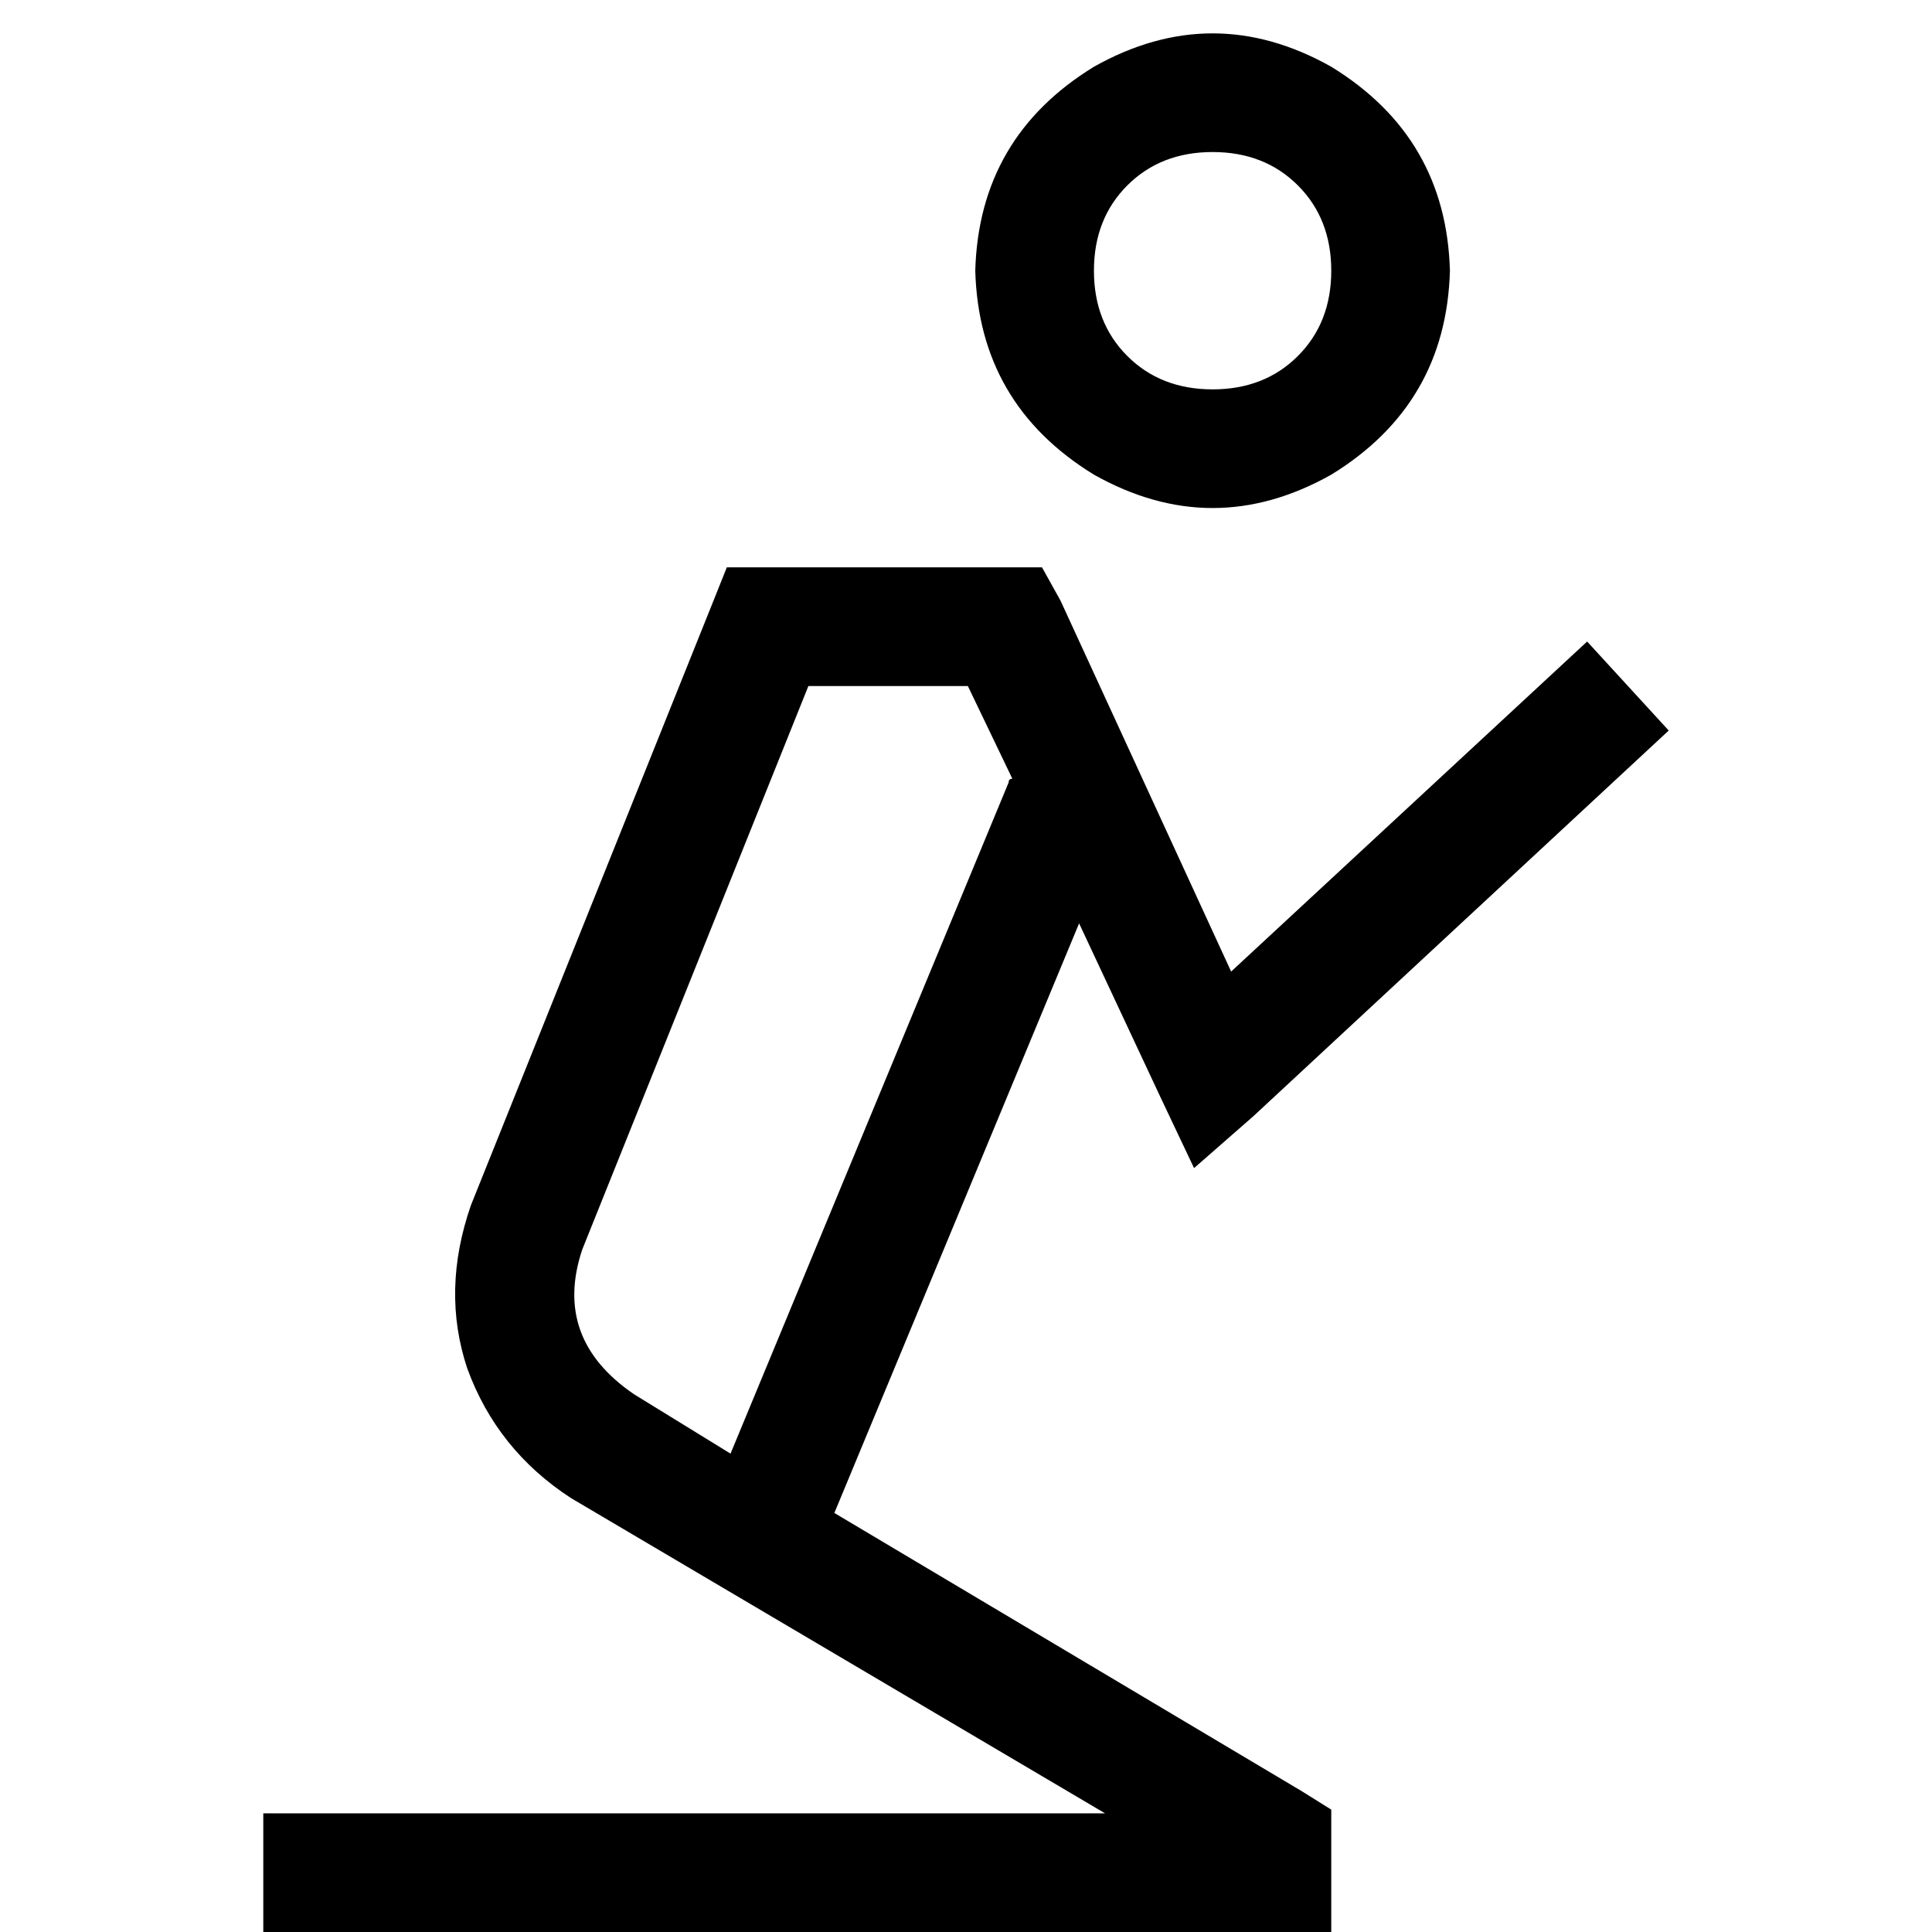 <svg xmlns="http://www.w3.org/2000/svg" viewBox="0 0 512 512">
  <path d="M 352.798 71.739 Q 352.798 57.981 343.954 49.136 L 343.954 49.136 Q 335.109 40.292 321.351 40.292 Q 307.593 40.292 298.749 49.136 Q 289.904 57.981 289.904 71.739 Q 289.904 85.497 298.749 94.342 Q 307.593 103.186 321.351 103.186 Q 335.109 103.186 343.954 94.342 Q 352.798 85.497 352.798 71.739 L 352.798 71.739 Z M 258.457 71.739 Q 259.44 36.361 289.904 17.689 Q 321.351 0 352.798 17.689 Q 383.263 36.361 384.246 71.739 Q 383.263 107.117 352.798 125.789 Q 321.351 143.478 289.904 125.789 Q 259.44 107.117 258.457 71.739 L 258.457 71.739 Z M 192.614 150.357 L 203.424 150.357 L 266.319 150.357 L 276.146 150.357 L 281.06 159.202 L 326.265 257.474 L 420.607 170.012 L 442.226 193.597 L 332.161 295.8 L 316.438 309.559 L 307.593 290.887 L 285.973 244.699 L 221.113 400.952 L 344.937 474.656 L 352.798 479.57 L 352.798 488.415 L 352.798 496.276 L 352.798 512 L 337.075 512 L 85.497 512 L 69.774 512 L 69.774 480.553 L 85.497 480.553 L 292.852 480.553 L 151.34 397.021 Q 131.685 384.246 123.823 362.626 Q 116.944 341.988 124.806 319.386 L 188.683 160.184 L 192.614 150.357 L 192.614 150.357 Z M 256.491 181.804 L 214.234 181.804 L 154.288 331.178 Q 146.426 354.764 168.046 369.505 L 193.597 385.228 L 267.301 207.355 Q 267.301 207.355 267.301 207.355 Q 267.301 206.372 268.284 206.372 L 256.491 181.804 L 256.491 181.804 Z" />
</svg>